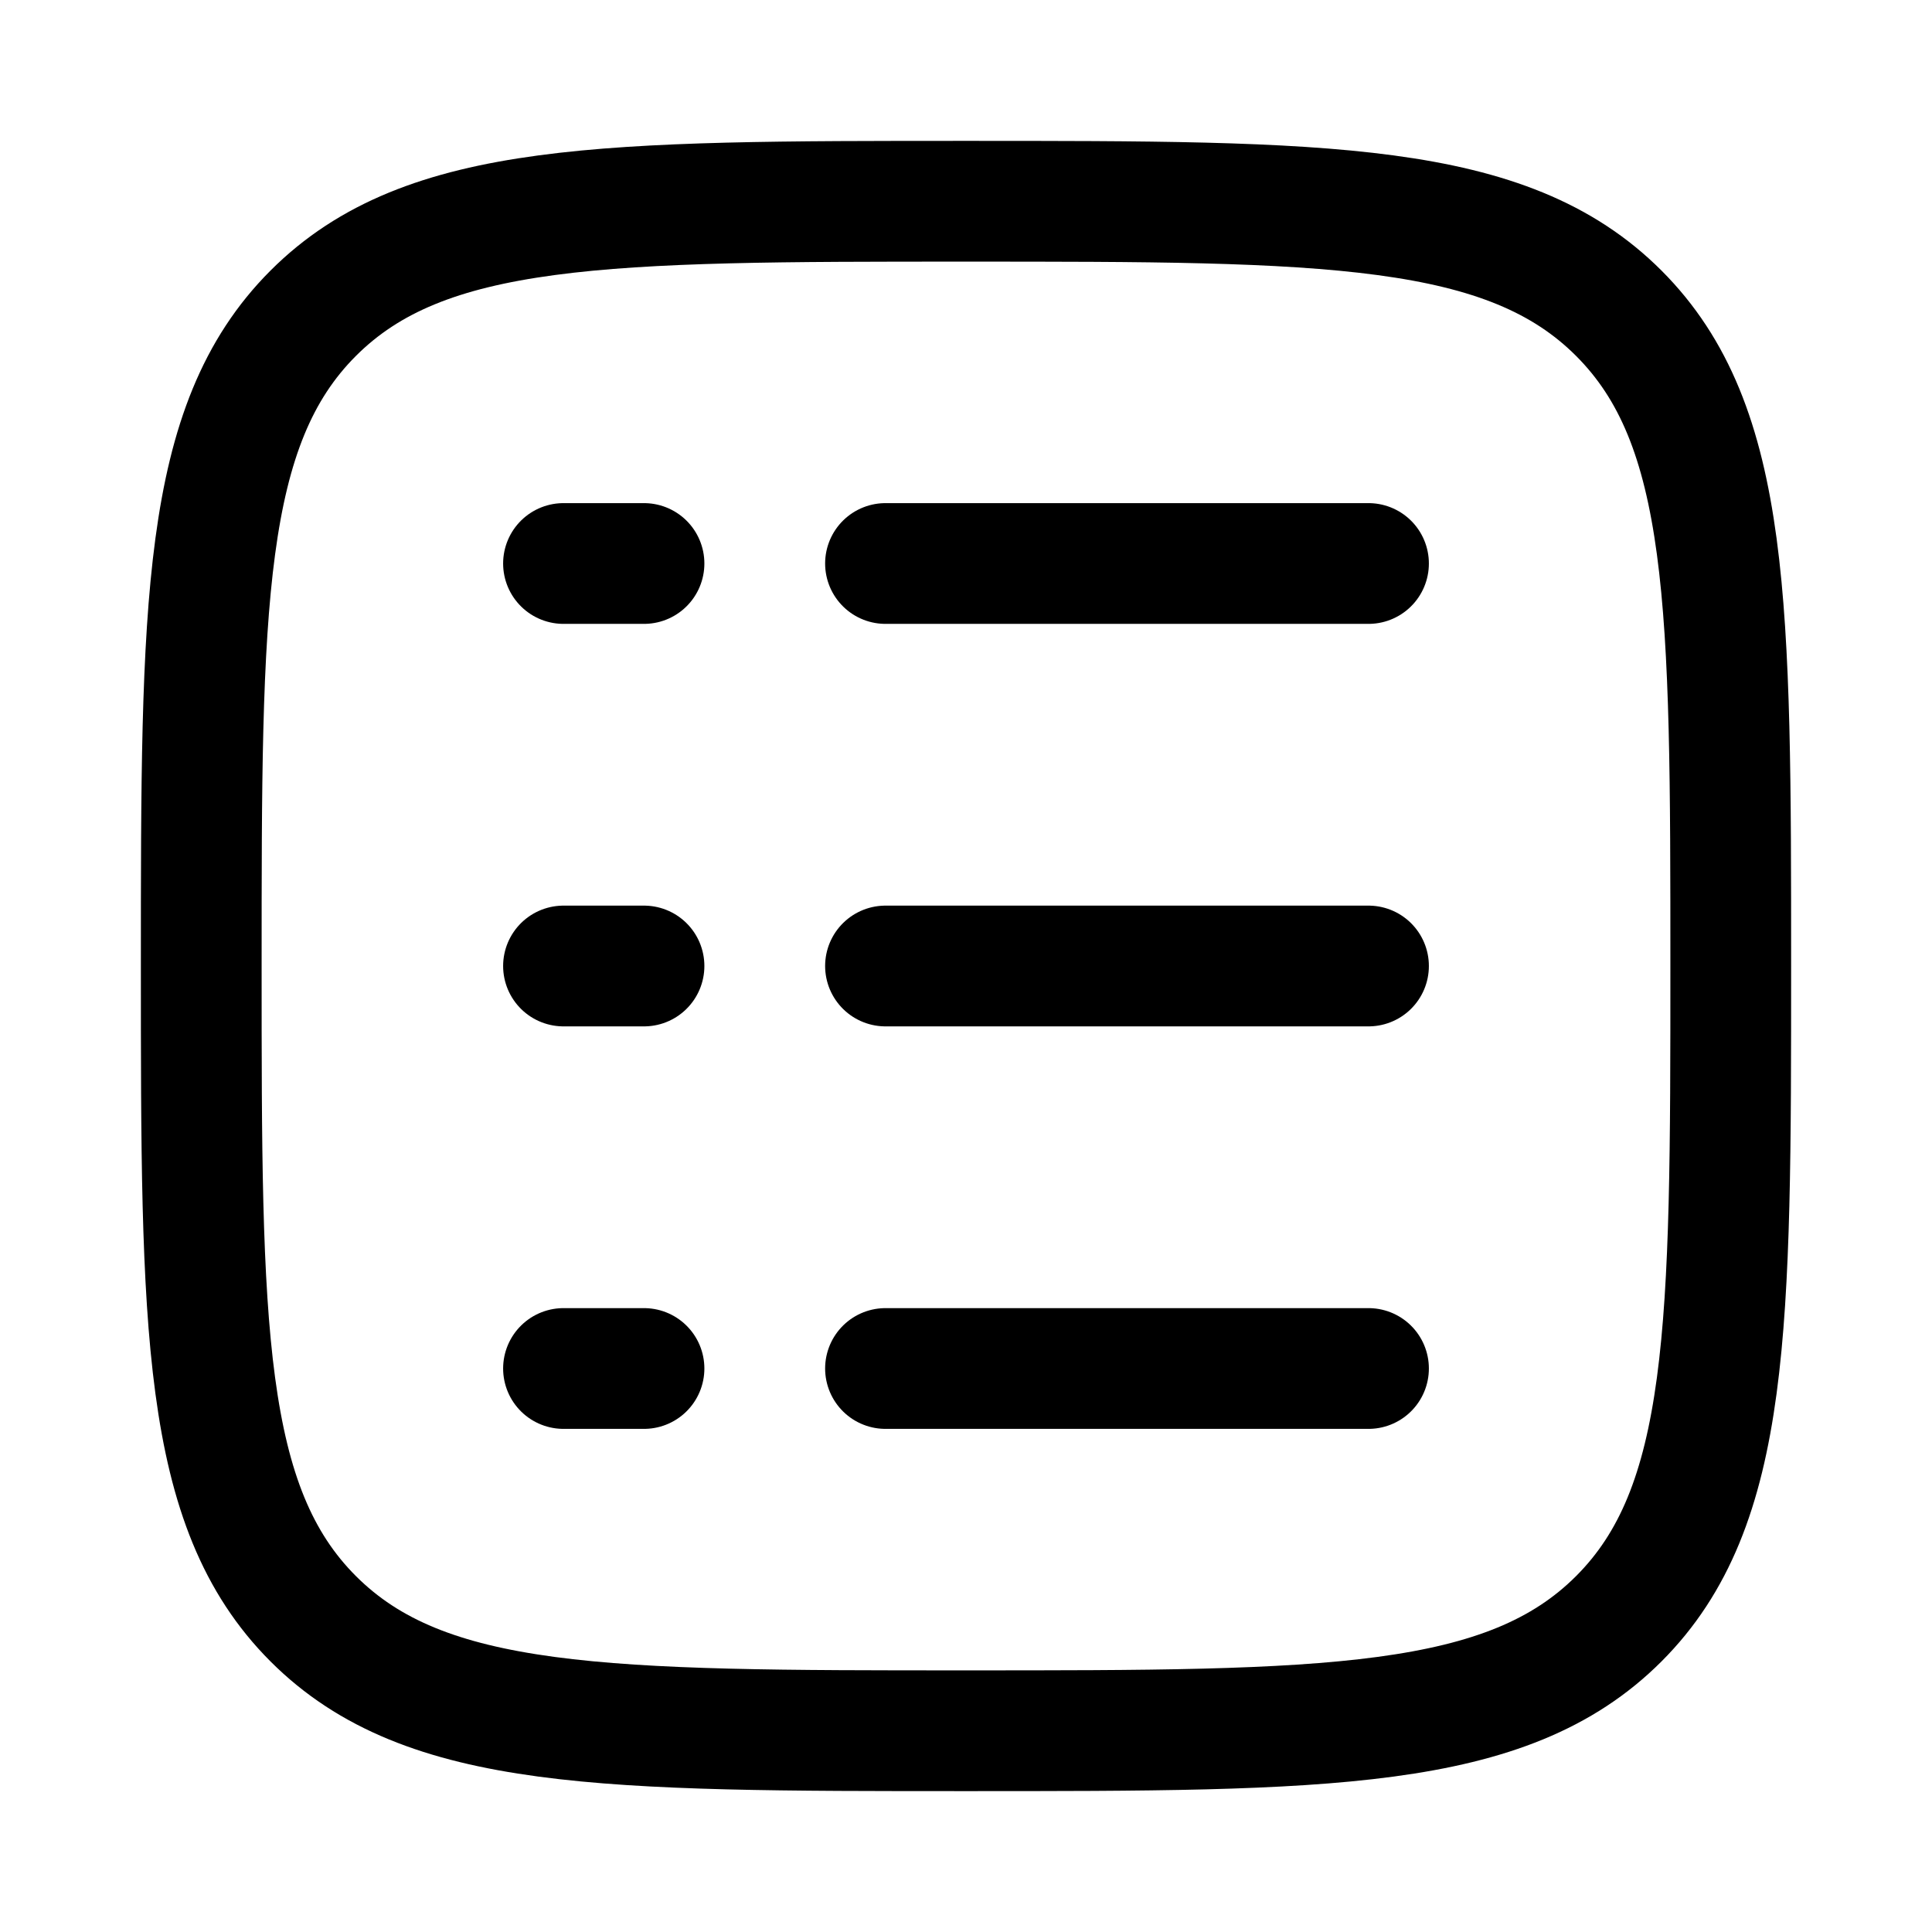 <svg width="24" height="24" viewBox="0 0 24 24" fill="none" xmlns="http://www.w3.org/2000/svg">
    <path class="pr-icon-duotone-secondary" d="M2.5 12C2.5 7.522 2.5 5.282 3.891 3.891C5.282 2.5 7.522 2.5 12 2.5C16.478 2.5 18.718 2.5 20.109 3.891C21.5 5.282 21.5 7.522 21.5 12C21.5 16.478 21.5 18.718 20.109 20.109C18.718 21.5 16.478 21.5 12 21.5C7.522 21.5 5.282 21.5 3.891 20.109C2.5 18.718 2.5 16.478 2.5 12Z"/>
    <path d="M2.5 12C2.5 7.522 2.5 5.282 3.891 3.891C5.282 2.5 7.522 2.5 12 2.5C16.478 2.5 18.718 2.5 20.109 3.891C21.5 5.282 21.5 7.522 21.5 12C21.5 16.478 21.5 18.718 20.109 20.109C18.718 21.5 16.478 21.5 12 21.5C7.522 21.5 5.282 21.5 3.891 20.109C2.5 18.718 2.5 16.478 2.5 12Z" stroke="currentColor" stroke-width="1.5"/>
    <path d="M11 7L17 7" stroke="currentColor" stroke-width="1.5" stroke-linecap="round"/>
    <path d="M7 7L8 7" stroke="currentColor" stroke-width="1.5" stroke-linecap="round"/>
    <path d="M7 12L8 12" stroke="currentColor" stroke-width="1.5" stroke-linecap="round"/>
    <path d="M7 17L8 17" stroke="currentColor" stroke-width="1.5" stroke-linecap="round"/>
    <path d="M11 12L17 12" stroke="currentColor" stroke-width="1.5" stroke-linecap="round"/>
    <path d="M11 17L17 17" stroke="currentColor" stroke-width="1.5" stroke-linecap="round"/>
</svg>
